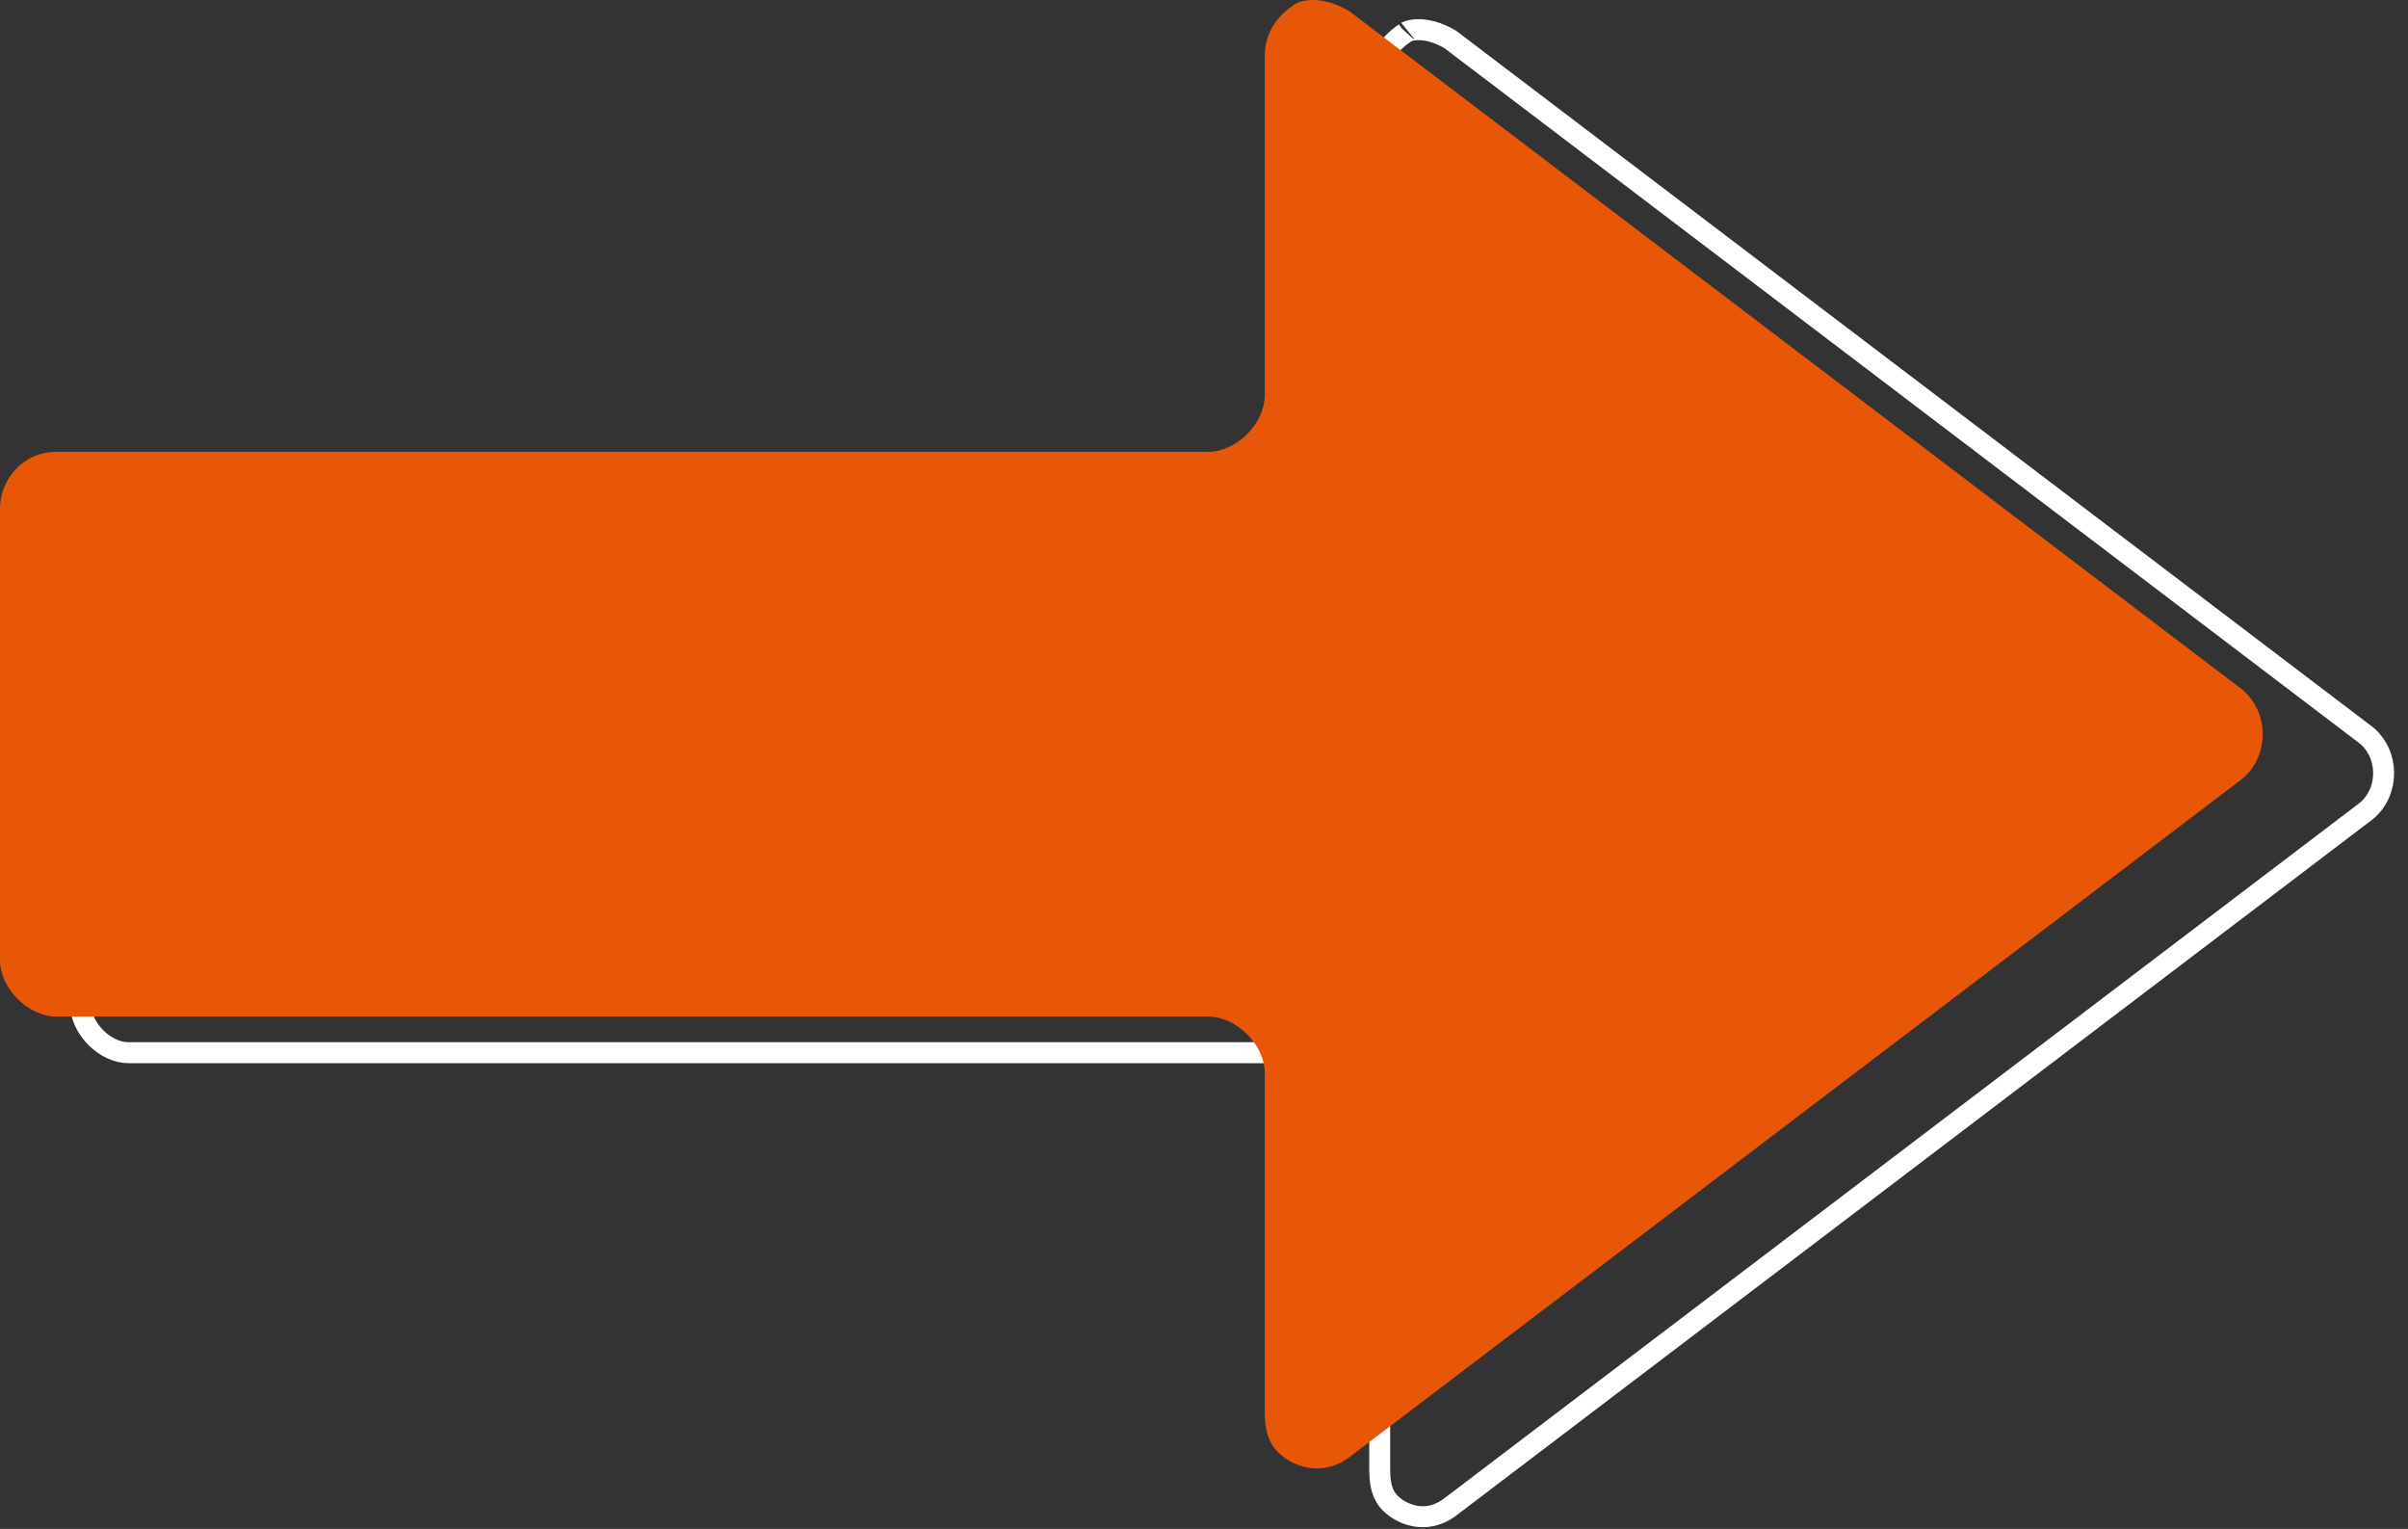 <svg width="115" height="73" viewBox="0 0 115 73" fill="none" xmlns="http://www.w3.org/2000/svg">
<rect x="0" y="0" width="115" height="73" fill="#333333" stroke="none"/>
<path d="M67.744 1.416C68.128 1.416 68.654 1.524 69.264 1.885L112.989 35.093C114.119 36.001 114.118 37.829 112.989 38.737L69.244 71.961C68.453 72.555 67.673 72.459 67.188 72.274L66.998 72.191C66.525 71.954 66.266 71.68 66.114 71.376C65.956 71.06 65.891 70.664 65.891 70.146V53.531C65.891 52.676 65.467 51.863 64.878 51.274C64.289 50.685 63.476 50.261 62.621 50.261H6.129C5.599 50.261 5.027 49.992 4.578 49.542C4.129 49.093 3.859 48.522 3.859 47.993V25.838C3.86 24.697 4.776 23.57 6.129 23.57H62.621C63.476 23.57 64.289 23.146 64.878 22.557C65.467 21.968 65.891 21.155 65.891 20.3V3.685C65.891 2.772 66.337 2.086 67.052 1.609L67.094 1.581L67.128 1.546C67.122 1.553 67.161 1.517 67.28 1.479C67.392 1.444 67.548 1.416 67.744 1.416Z" stroke="white"/>
<path d="M64.446 0.539L107.05 32.897C108.398 33.976 108.398 36.133 107.05 37.211L64.446 69.569C63.367 70.378 62.289 70.108 61.749 69.839C60.671 69.299 60.401 68.49 60.401 67.412V51.233C60.401 49.885 59.053 48.537 57.705 48.537H2.696C1.348 48.537 0 47.188 0 45.84V24.268C0 22.92 1.079 21.572 2.696 21.572H57.705C59.053 21.572 60.401 20.224 60.401 18.875V2.696C60.401 1.618 60.94 0.809 61.749 0.27C62.019 7.83523e-07 63.098 -0.27 64.446 0.539Z" fill="#E85707"/>
</svg>
